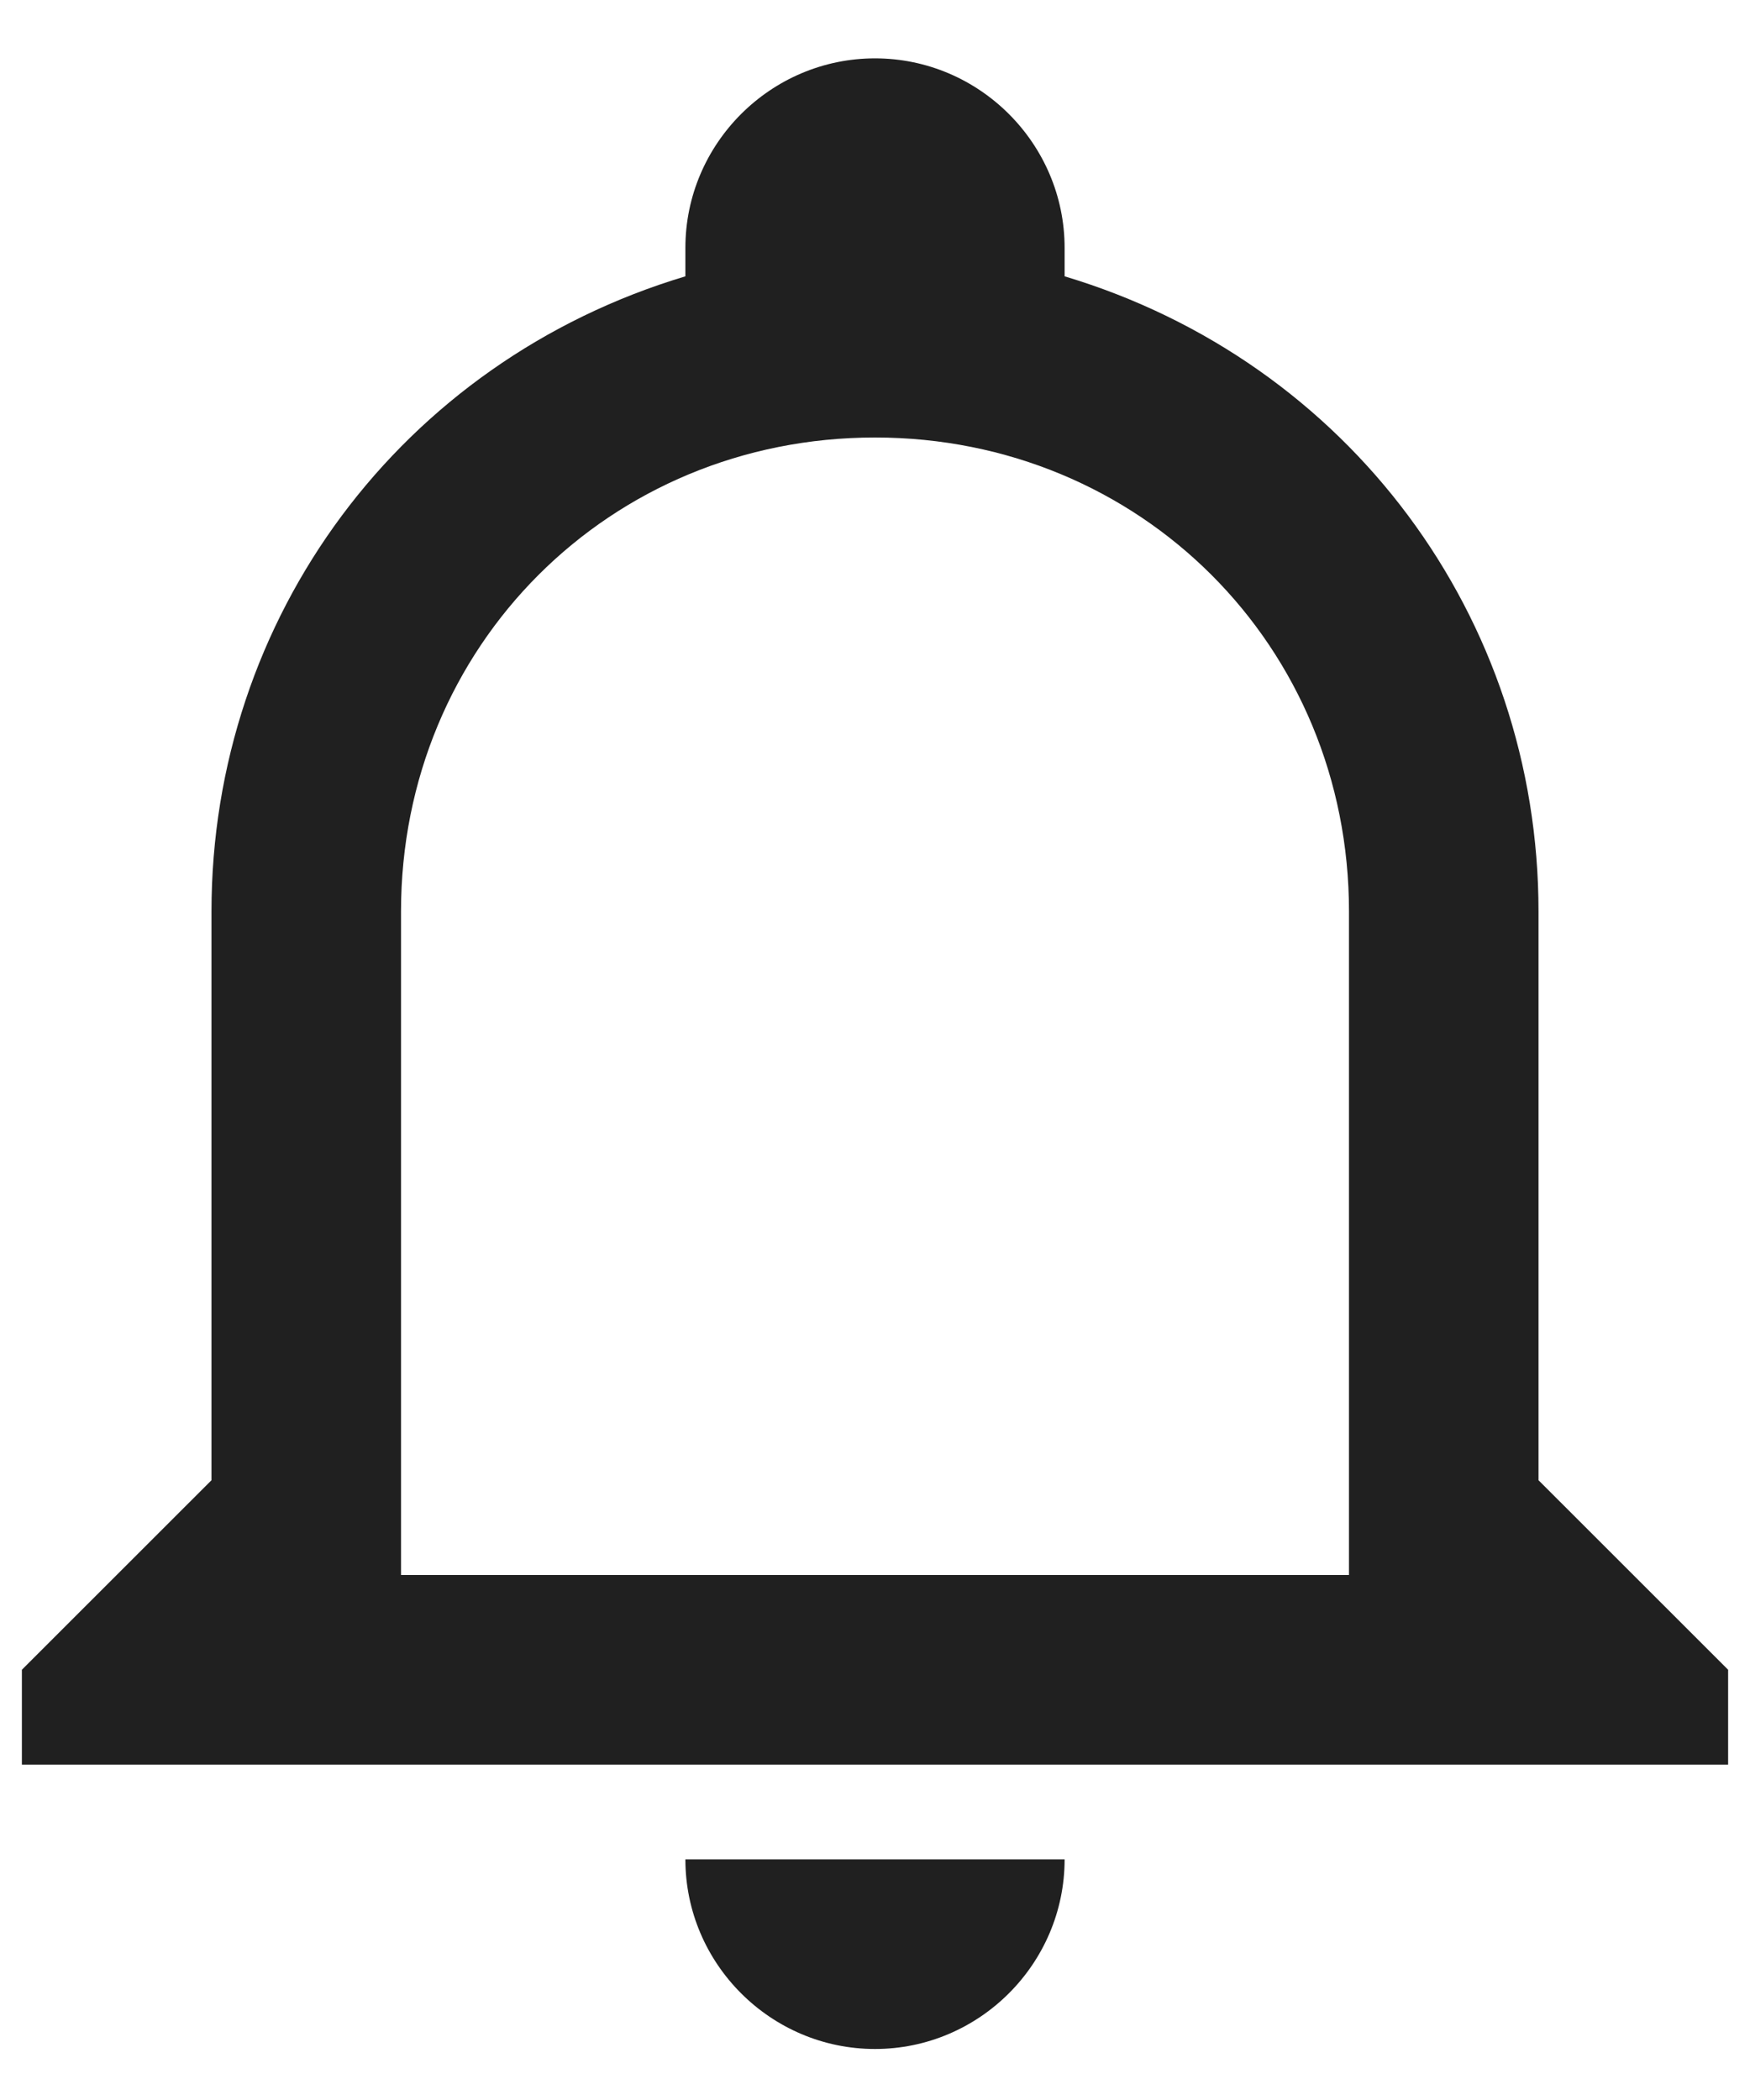 <svg width="20" height="24" viewBox="0 0 20 24" fill="none" xmlns="http://www.w3.org/2000/svg">
<path d="M7.833 21.25H12.167C12.167 22.442 11.192 23.417 10 23.417C8.808 23.417 7.833 22.442 7.833 21.25ZM19.75 19.083V20.167H0.25V19.083L2.417 16.917V10.417C2.417 7.058 4.583 4.133 7.833 3.158V2.833C7.833 1.642 8.808 0.667 10 0.667C11.192 0.667 12.167 1.642 12.167 2.833V3.158C15.417 4.133 17.583 7.058 17.583 10.417V16.917L19.75 19.083ZM15.417 10.417C15.417 7.383 13.033 5 10 5C6.967 5 4.583 7.383 4.583 10.417V18H15.417V10.417Z" fill="#202020"/>
</svg>
